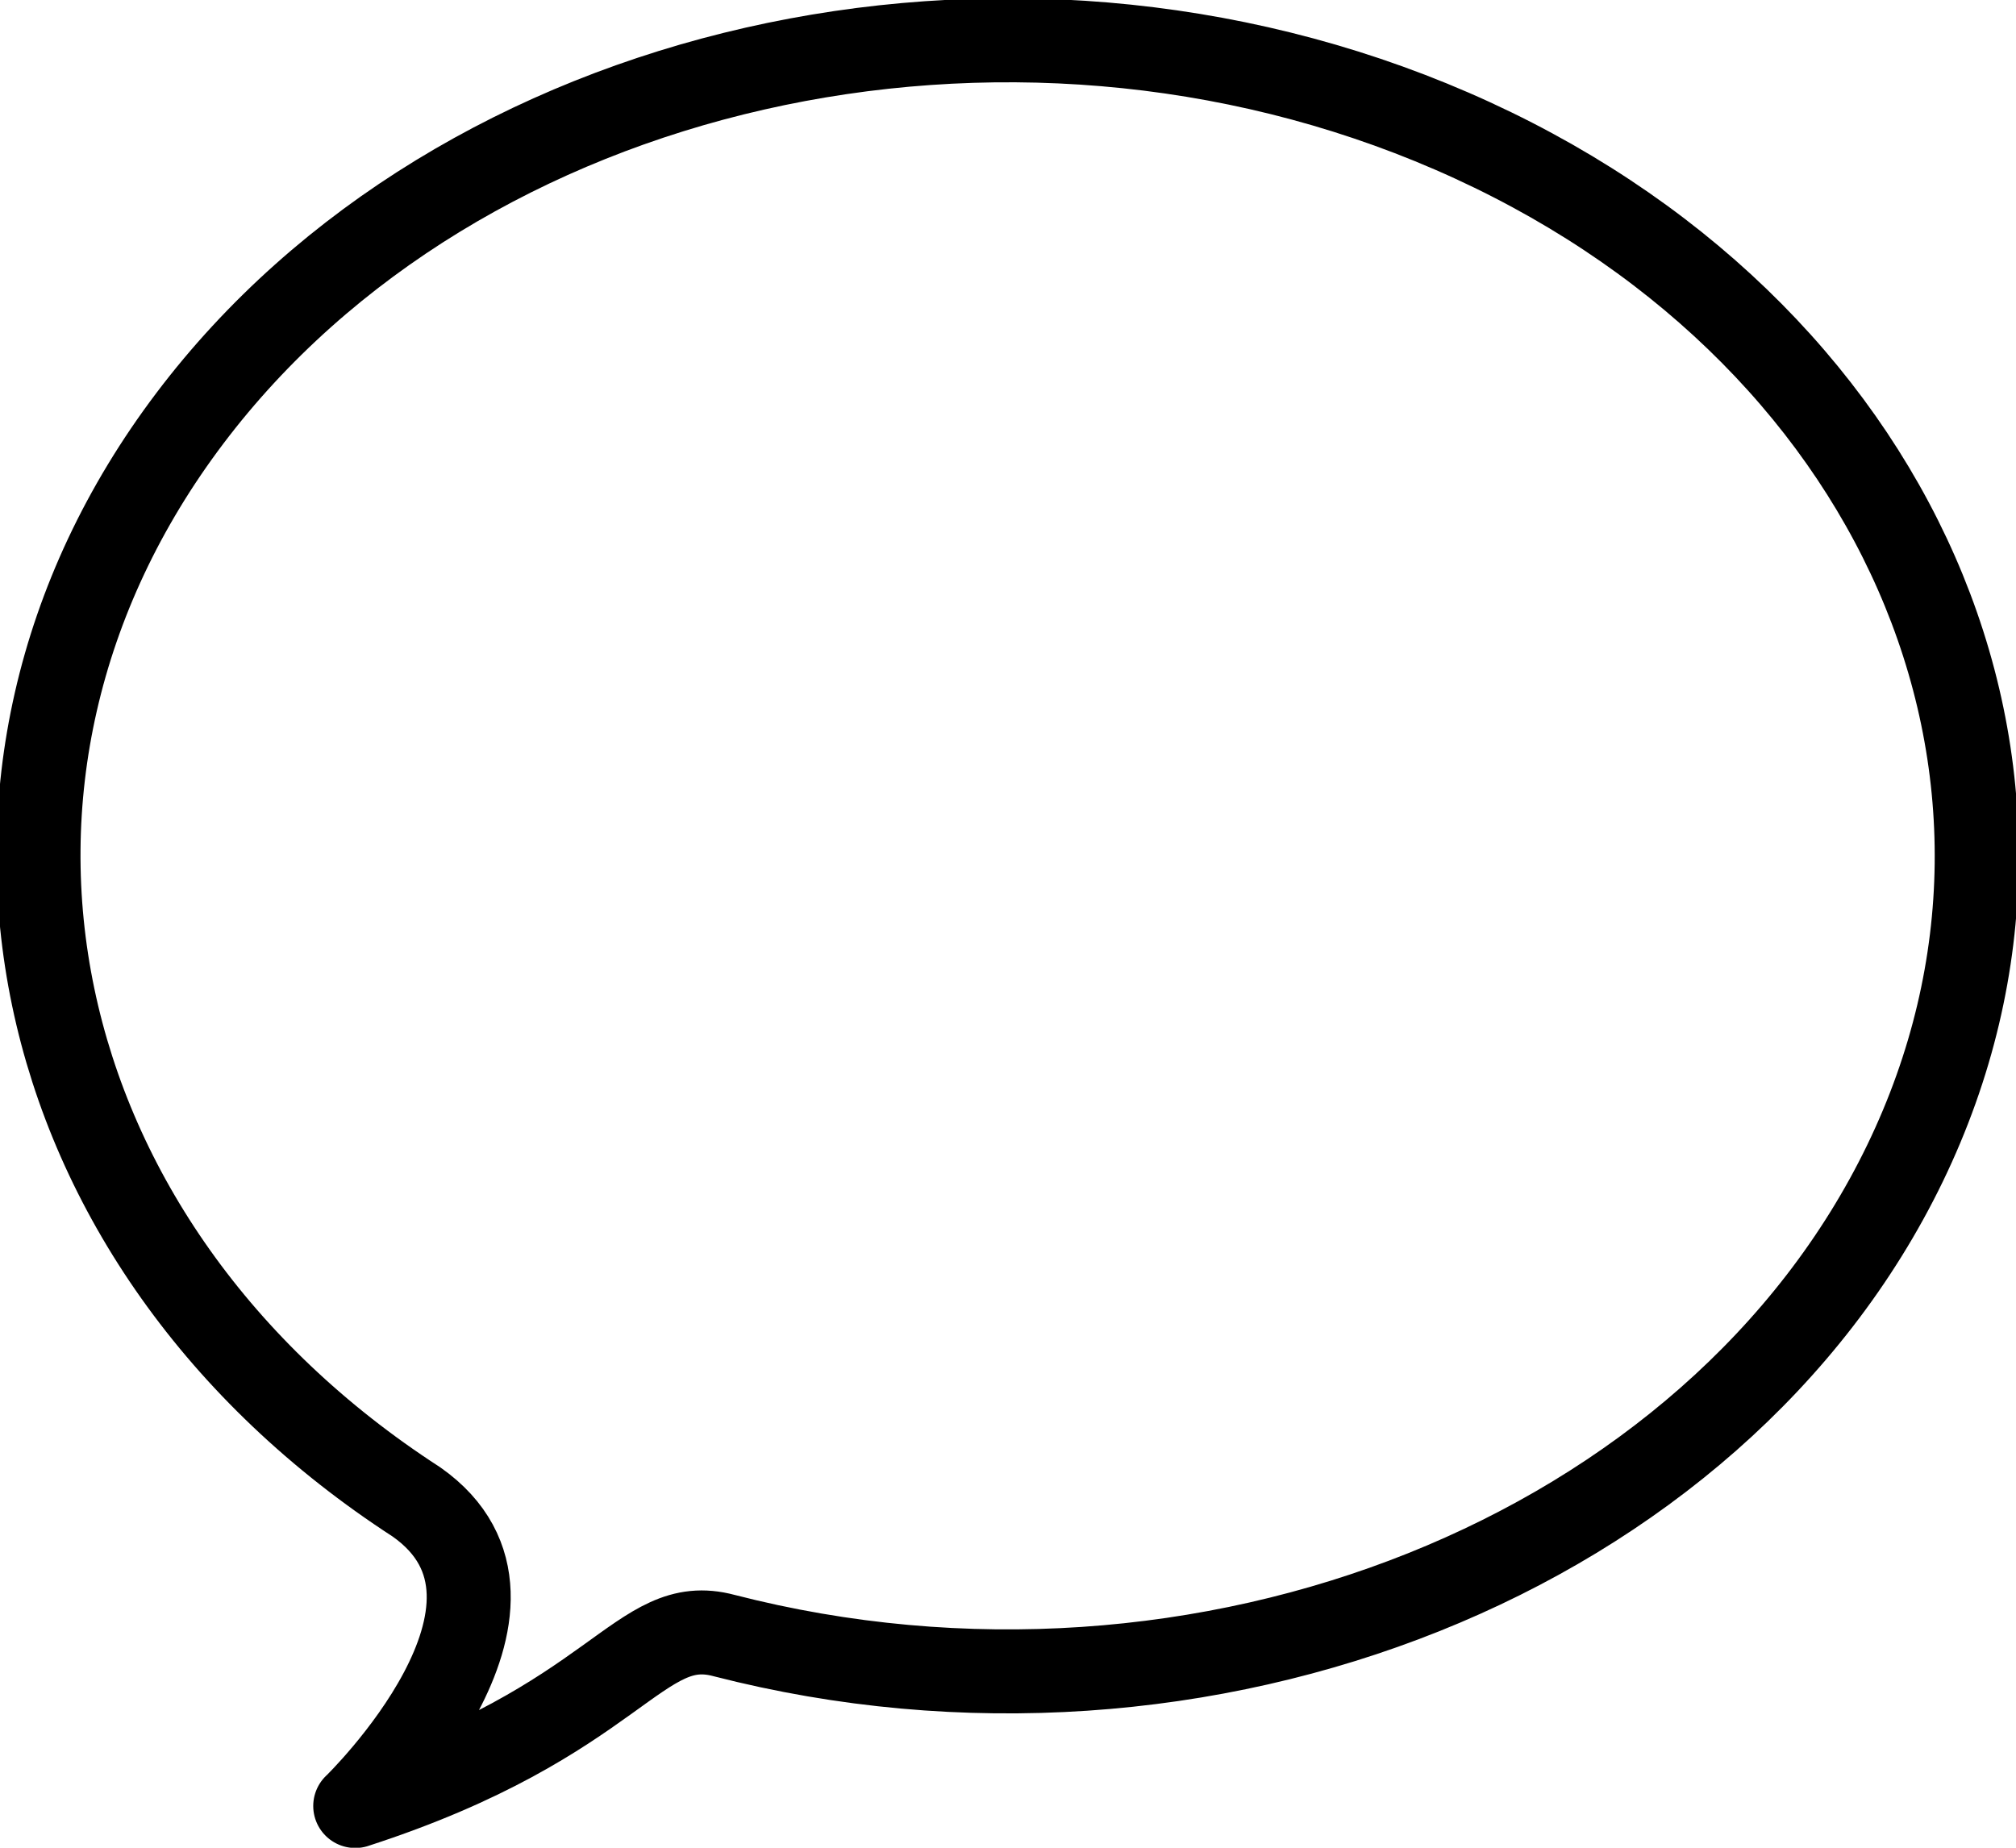 <?xml version="1.0" encoding="UTF-8" standalone="no"?>
<!-- Created with Inkscape (http://www.inkscape.org/) -->

<svg
   width="24"
   height="22"
   viewBox="0 0 24 22"
   version="1.1"
   id="svg1"
   xmlns="http://www.w3.org/2000/svg"
   xmlns:svg="http://www.w3.org/2000/svg">
  <defs
     id="defs1" />
  <path
     id="path18"
     style="display:inline;fill:none;stroke:#000000;stroke-width:1;stroke-linecap:round;stroke-linejoin:round;stroke-miterlimit:0;stroke-dasharray:none"
     d="m 4.23,21.503 c 0,0 2.47,-2.396 0.728,-3.62 C 0.227,14.818 -0.943,9.221 2.26,4.981 5.462,0.741 11.98,-0.742 17.285,1.562 c 5.305,2.304 7.645,7.634 5.394,12.288 -2.251,4.654 -8.348,7.094 -14.058,5.624 -1.022,-0.274 -1.252,1.012 -4.392,2.029 z" />
</svg>
